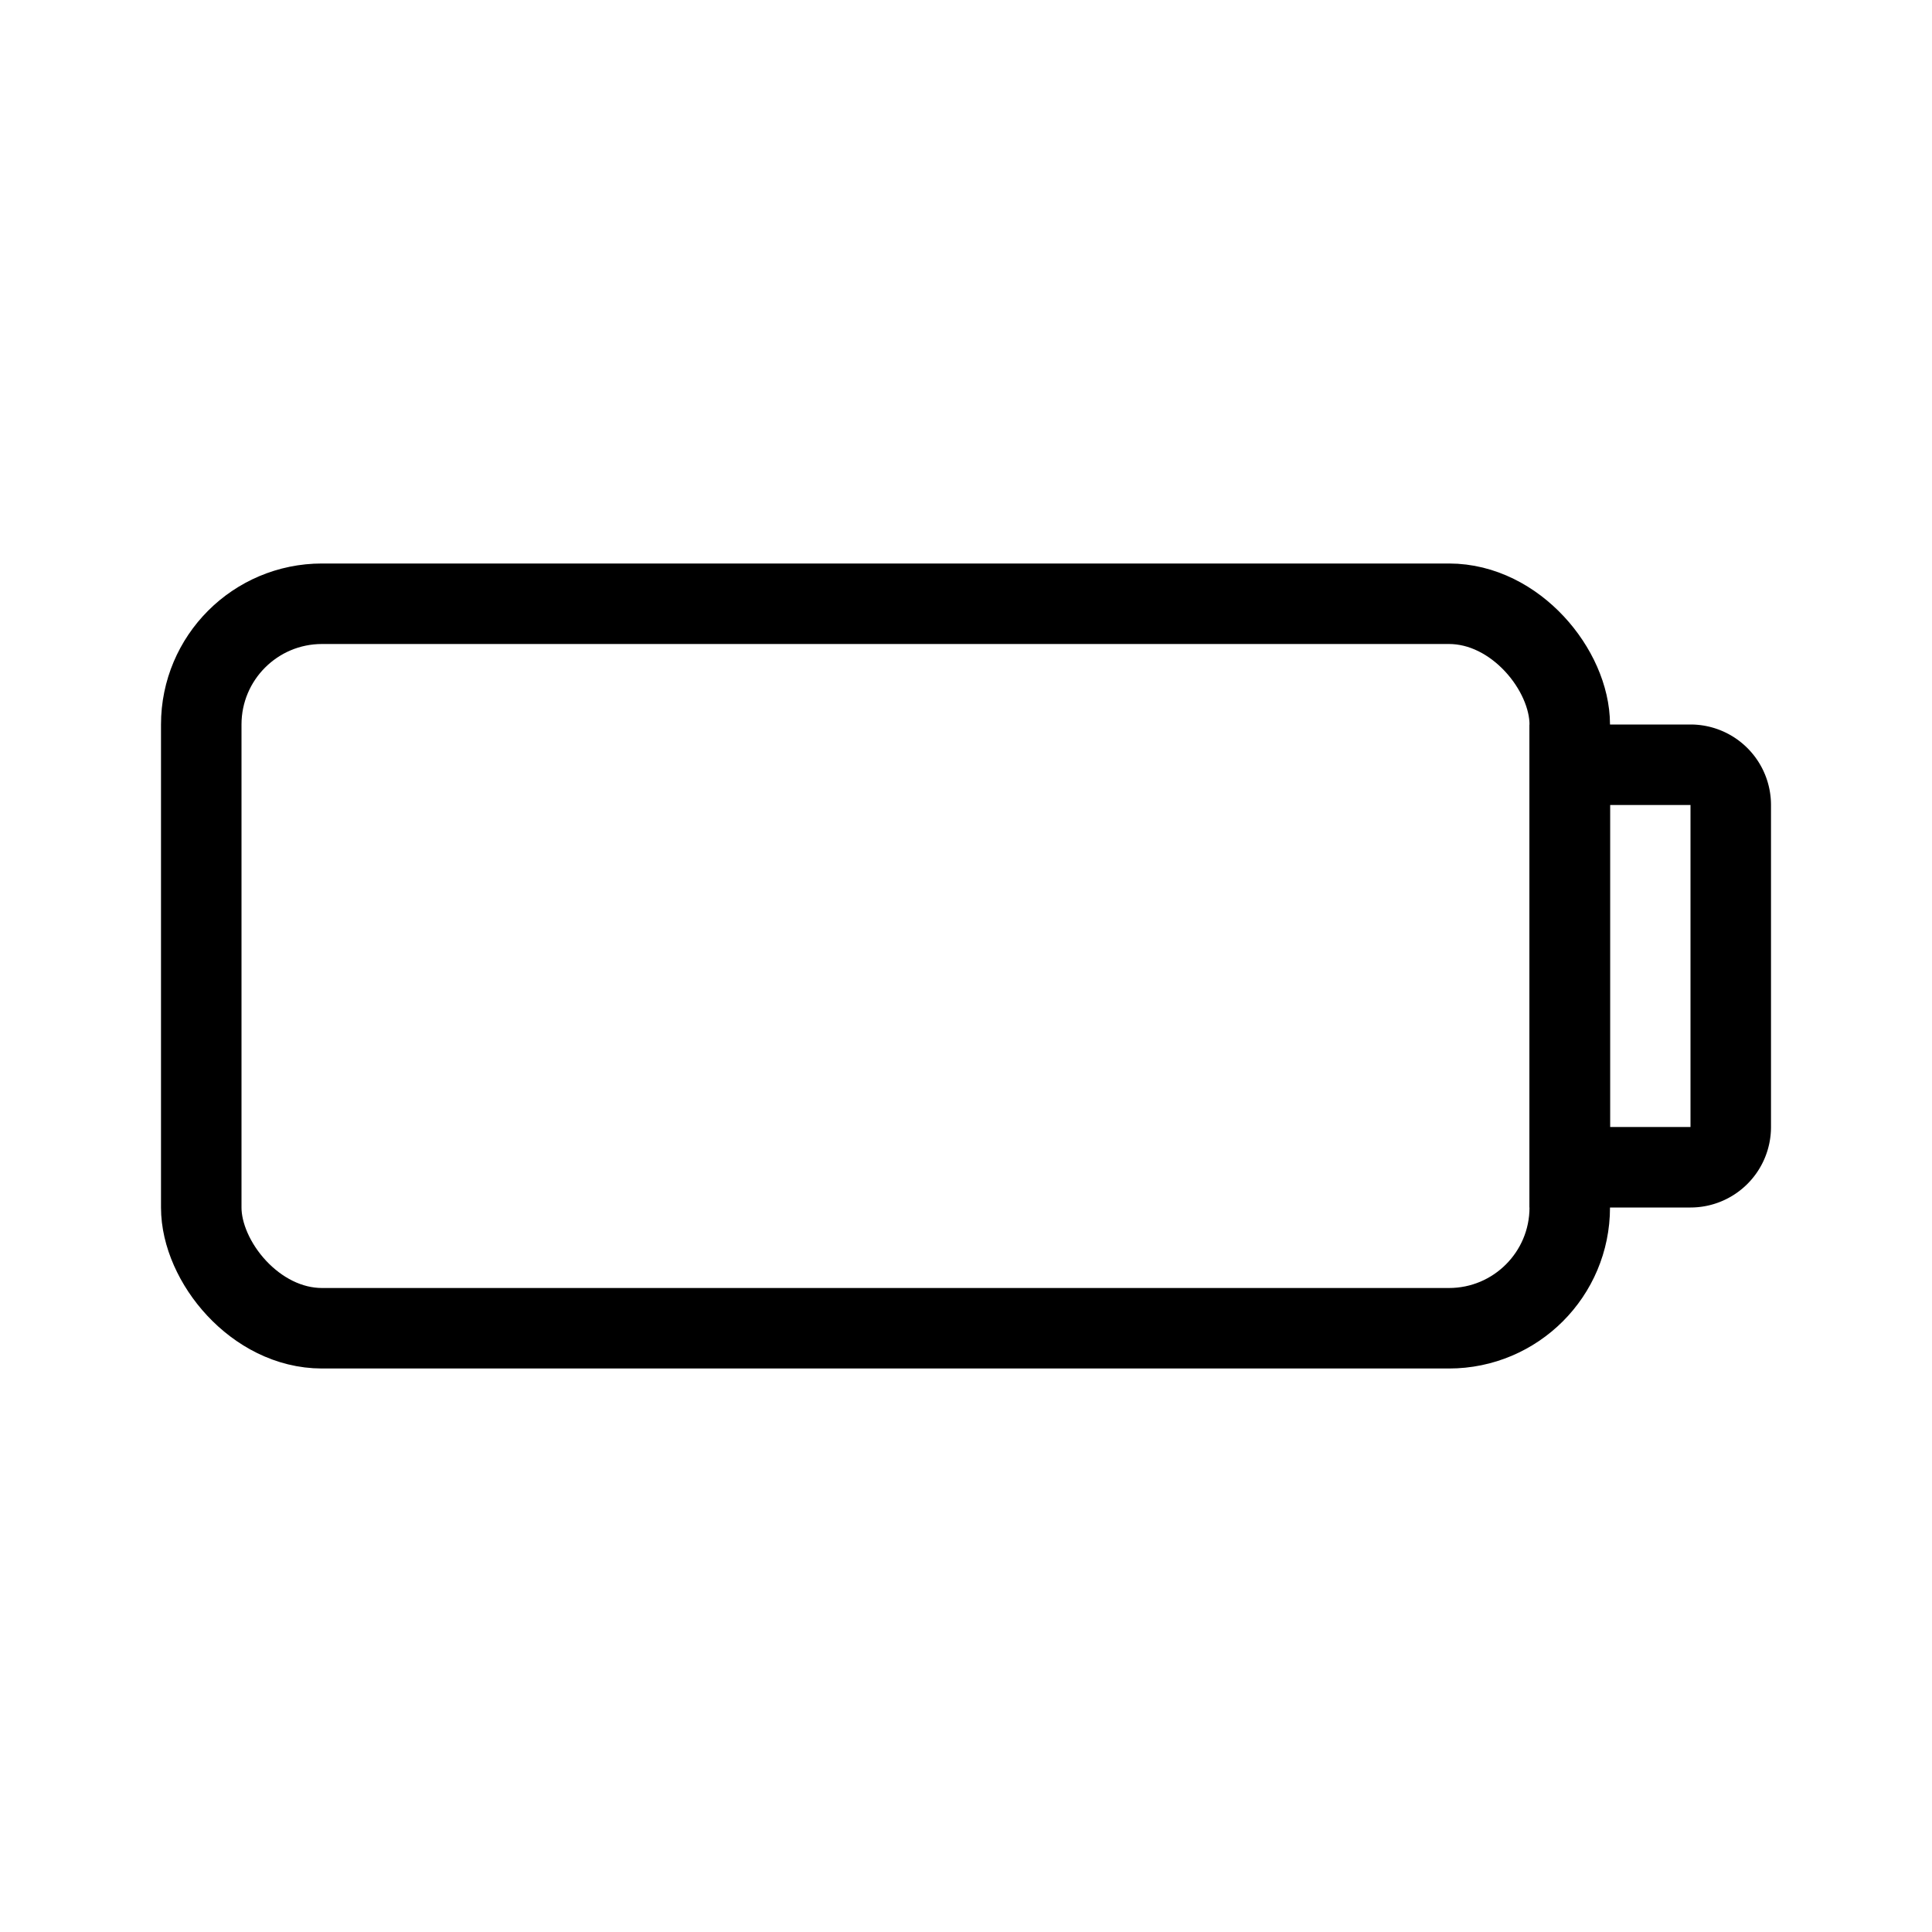 <svg xmlns="http://www.w3.org/2000/svg" fill="none" viewBox="0 0 24 24" width="1em" height="1em"><rect width="17" height="9" x="2.5" y="7.5" stroke="currentColor" rx="1.5"/><path stroke="currentColor" d="M19.5 9.5H21a.5.5 0 0 1 .5.5v4a.5.5 0 0 1-.5.5h-1.5z"/></svg>
